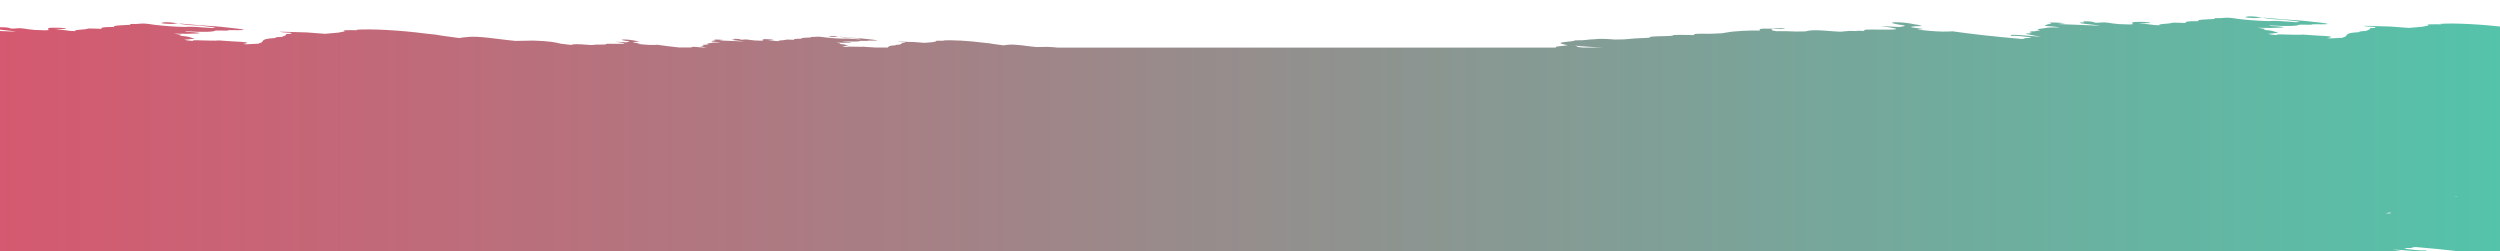 <?xml version="1.0" encoding="utf-8"?>
<!-- Generator: Adobe Illustrator 21.1.0, SVG Export Plug-In . SVG Version: 6.00 Build 0)  -->
<svg version="1.1" id="Слой_1" xmlns="http://www.w3.org/2000/svg" xmlns:xlink="http://www.w3.org/1999/xlink" x="0px" y="0px"
	 viewBox="0 0 8083 813" style="enable-background:new 0 0 8083 813;" xml:space="preserve">
<style type="text/css">
	.st0{fill-rule:evenodd;clip-rule:evenodd;fill:url(#SVGID_1_);}
	.st1{fill-rule:evenodd;clip-rule:evenodd;fill:url(#SVGID_2_);}
</style>
<linearGradient id="SVGID_1_" gradientUnits="userSpaceOnUse" x1="-5.586" y1="2377.519" x2="8101.457" y2="2377.519">
	<stop  offset="0" style="stop-color:#5AB29F"/>
	<stop  offset="1" style="stop-color:#283F3A"/>
</linearGradient>
<path class="st0" d="M7956.8,2757.7h144.7v-297.1c-0.9,0-1.8,0-2.7-0.1c-0.2-0.1-0.9-0.2-1.1-0.3c1.5,0.2,2.4,0.2,3.8,0.4v-428.3
	c-75.9-9.2-161.2-13.6-208.8-10.5c1,0.5,2.3,1.1,4.3,1.7c-30-0.6-55.1-0.7-40.9,3.4c-7,1.4-14,2.9-21.2,4.3
	c-14.4,1.3-28.8,2.5-43.3,3.8c-20.1-1.5-39.9-3-59.8-4.5c-0.6,0-1.2,0-1.8,0c0.5,0,1.1,0,1.6,0c-23.3-0.7-46.3-1.3-69.7-2
	c-13.7-0.5-24.7-0.7-9.1,1.4c5.9,0.8,18.2,1.3,27.5,1.9c1.9,0.6,3.4,1.2,4.4,1.8c-2.4,0.6-4.8,1.1-7.1,1.7
	c-19.1-0.3-11.3,1.7-10.5,3.1c-4.7,2.2-9.7,4.3-14.6,6.5c-16.7,0.4-22.6,1.8-22.1,3.8c-43.6,2.2-37.5,8.5-43.4,13.8
	c-3.7,1.5-7.6,3-11.2,4.5c-13.4,0.6-26.7,1.2-39.8,1.8c-3.2-0.4-6.4-0.8-9.7-1.2c4.8-0.7,11.4-1.3,11.7-2.3
	c12.6-4.6-45.2-5-65.7-7.2c-18.8-2-27.7-1.8-33.3-1c-14.3-0.2-29.1-0.1-42.7-0.7c-31.5-1.4-34.8-0.1-31,1.8
	c-13.5-0.9-23.3-2.2-29.2-3.9c7.5-0.8,15-1.6,22.6-2.4c19.1-0.2,5.2-2.6,0.8-4.3c0,0,0,0-0.1,0c-6.2-2-9.3-4-35.3-6.2
	c-1.3-0.6-2.3-1.1-3.2-1.6c19.9-0.8-8.5-3.4-18.6-5.4c32.2,1.1,55.4,0.6,73.4-0.3c22.4-1.2,8.3-3.5-31.5-5.6c-2-0.6-4.1-1.2-6-1.8
	c65,3.7,92.1,2.1,99.5-2.2c10.3-0.9,48,1.7,41.1-1.4c42,0.4,84.6,0.8,6.6-7.4c-31.1-4-67.4-6.5-104.5-8.8
	c-21.3-1.9-42.5-3.7-63.8-5.6c-20-2.9-40.1-5.2-49.9-2.7c-3,0.8-11.9,1.9,6.4,3.5c34.3,2.8,27.2-0.8,43.7-0.8
	c12.4,3.4,35.4,5.9,69.4,7.4c16.7,2.3,46,4.1,52,6.7c-3.8,0.4-7.7,0.7-11.5,1.1c-33.1-2.4-69.1-5.7-87.5-3.5
	c-34.5-0.8-67.3-3.3-98.8-7l-0.3,0c-46.2-8-45-1.4-69.7-2.8c-11.5,0.2-10.4,1.4-6,2.8c-28.1,1.4-62.4,2.1-53.6,7.1
	c-39.5-0.5-44,2.4-41.1,6c-5.9-0.2-11.7-0.5-17.7-0.7c-14.3-0.5-26.4-0.8-28.4,0.4c-4.8,3.2-49.8,2.9-37.8,7.6
	c-5.2-0.2-10.7-0.3-16.4-0.6c-17.3-2.2-34.5-4.4-51.7-6.6c0,0,0,0,0,0c20.9,0.4,50.6,1.3,31.2-2.2c-14.6-2.6-28.5-1.1-43.2-1.5
	c-15,1.6-8.6,4.6-6.2,7.4c0,0,0,0-0.1,0c-3.9,0.3-7.9,0.6-11.7,0.9c-11.4-0.4-23.1-0.8-34.4-1.2c-7.6-0.8-15.2-1.7-22.7-2.5
	c-35.8-6.3-33.2-0.7-53.3-2.1c-8.3-1.5-2.7-3.4-26.3-4.4c-18.8-0.8-11.9,1.5-8.6,3c-50.2,2.1,33.7,7.5,51,11.2l1.3,0.2c0,0,0,0,0,0
	c-0.4-0.1-0.9-0.1-1.3-0.2c-40.6-1.6-81.2-3.2-122-4.8c-5.6-0.2-11.2-0.5-16.9-0.7c8.4-0.9,17-1.7,25.4-2.6
	c-7.5-0.6-15.7-1.5-22.3-1.8c-37.7-1.7-29.3,1-21.1,3.6c-20,1.2-16,4.5-23.7,6.8c10.1,0.8,20.2,1.6,30.3,2.3
	c3.8,0.6,8.3,1.2,13.6,1.8c1.4,0.5,2.7,0.9,4.1,1.4c-0.4,0-0.8,0-1.2-0.1c-22.1-0.9-32.4-0.1-41.3,0.9c-6.2,2.8-43.9,3.2-18.6,8.5
	c0,0,0,0,0.1,0c-4.1,0.3-7.9,0.7-11.9,1c-0.8,1.5-8.4,2.2-23.3,2.2c2.8,0.9,5.6,1.8,8.4,2.6c-1.3,0.1-2.6,0.2-3.8,0.4
	c-3.2,0.4-4.8,0.9-5,1.5c1.9,0.6,3.8,1.2,5.7,1.8c-38.1-0.2-2.1,4,6.7,6.5c8.7,1.4,17.1,2.7,25.7,4l1.6,0c0.3,0.1,0.7,0.2,1,0.3
	c-0.9-0.1-1.8-0.2-2.6-0.4c-29.4-0.1-108.6-11.2-97.6-2.4c19.3-0.9,37.4,1.9,56.1,3.8c3.5,1,7,2.1,10.9,3.1
	c-17.2-0.3-27.7,0.1-23.5,2.1c-3.1,0.3-6.2,0.6-9.4,1c-90.4-7.8-164.3-16.3-221.8-24.5c-1.7-0.2-3.4-0.5-5.1-0.7
	c-0.3,0.2-0.1,0.5,0.7,0.9c-9.5,0.2-19.1,0.3-28.7,0.5c-30.2-0.6-55.4-3.6-81.2-6.3c-1.1-1.6,38.7-0.4-0.2-4.7c-38-4.2-16-5-4.6-6.4
	c11.7,0,17.6-0.3,19.3-0.9c-5.3-1.3-10.1-2.5-14.4-3.8c-3.1-0.5-6.5-0.9-10.2-1.4c-13.2-3.3-41.9-7.5-64.1-6.6
	c-20.9,0.8-1.8,5.6,28.9,9.8c12.6,3.2-9.9,3.6-12.8,5.6c-19.5-1.1-39.2-2.2-61.7-3.4c75.2,10.8,68.4,12.8-28.1,11.5
	c-24.2-0.3-30.3,1.5-22,4.4c-14.3-0.5-26.4-0.7-29.4,0.4c-14.1-0.5-26-0.7-29.1,0.4c-15.5-0.1-9.5,3.4-38.5,0.8
	c-72.6-6.4-83.8-3.2-96,0c-9.9,0.1-19.7,0.3-29.5,0.4c-26.8-1.4-45.6-1.3-64-1.1c-27.3-4-12-5.7-10.8-8.1
	c15.6,0.3,43.3,2.3,37.8,0.2c-5.9-2.2-21.8-2.2-29.9-1.7c-4.5,0.3-6,0.9-9,1.5c-49.6-1.5-44.3,2.3-40.5,6c-47.1-0.6-69.3,1.8-94.2,4
	c-10.1,1.6-20.5,3.3-30.7,4.9c-13.1,0.5-26.4,1-39.4,1.6c-38.3-1-57.5,0.1-47.4,4.2c-30.8-0.4-72.7-2.3-71.5,1.7
	c-15.4,3-81.9,0.6-72.9,6.2c-3.5,0.3-6.8,0.7-10,1c-13,0.6-26.1,1.2-38.9,1.9c-12.1,1-24.5,2-36.6,3.1c-9.4,0.2-18.7,0.3-28,0.5
	c-33.3-2.7-53.9-2.9-64.7-1.1c-27.6,0.5-26,4.4-64.4,3.6c-1.8,5.4-79,4.9-31.6,14.1c2.7,0.6,5.4,1.3,7.9,1.9
	c-12.7,2.5-46.3,3.1-37.4,7.6H3422.3c-8-1-18.7-1.9-34.2-2.4c-11.4,0.2-22.7,0.4-34,0.6c-5.1-0.5-10.7-1-15-1.6
	c-57.9-7.4-66.3-7.8-91.9-3.9c-10.5-1.4-21-2.8-31.5-4.3c-8.2-1.6-17.7-3.1-33.3-4.3c-46.3-6.1-100.6-9.1-130.2-7.2
	c0.6,0.3,1.4,0.7,2.5,1c-17.6-0.4-32.3-0.4-24,2c-4.1,0.8-8.2,1.7-12.4,2.5c-8.4,0.7-16.9,1.5-25.4,2.2c-11.8-0.9-23.4-1.8-35.1-2.6
	c-0.3,0-0.7,0-1,0c0.3,0,0.6,0,1,0c-13.6-0.4-27.1-0.7-40.8-1.2c-8-0.3-14.4-0.4-5.3,0.8c3.4,0.4,10.7,0.7,16.1,1.1
	c1.1,0.4,2,0.7,2.6,1c-1.4,0.3-2.8,0.7-4.2,1c-11.2-0.2-6.6,1-6.2,1.8c-2.8,1.3-5.7,2.5-8.5,3.8c-9.8,0.2-13.3,1.1-13,2.2
	c-23.4,1.2-22.4,4.4-24.7,7.3h-38.4c-9.4-0.7-22.9-1.1-29.6-1.8c-11-1.2-16.2-1.1-19.5-0.6c-8.4-0.1-17.1-0.1-25-0.4
	c-18.4-0.8-20.4-0.1-18.2,1.1c-7.9-0.5-13.7-1.3-17.1-2.3c4.4-0.5,8.8-0.9,13.3-1.4c11.2-0.1,3.1-1.5,0.5-2.5c0,0,0,0,0,0
	c-3.6-1.2-5.4-2.4-20.7-3.7c-0.8-0.3-1.3-0.6-1.9-1c11.6-0.5-5-2-10.9-3.2c18.9,0.6,32.5,0.4,43-0.2c13.1-0.7,4.9-2-18.4-3.3
	c-1.2-0.4-2.4-0.7-3.5-1.1c38.1,2.1,54,1.2,58.3-1.3c6-0.5,28.1,1,24.1-0.8c24.6,0.2,49.6,0.4,3.8-4.3c-18.2-2.3-39.5-3.8-61.2-5.2
	c-12.5-1.1-24.9-2.2-37.4-3.3c-11.7-1.7-23.5-3-29.2-1.6c-1.7,0.5-7,1.1,3.8,2c20.1,1.7,16-0.4,25.6-0.5c7.3,2,20.7,3.4,40.7,4.3
	c9.8,1.3,27,2.4,30.5,3.9c-2.2,0.2-4.5,0.4-6.7,0.6c-19.4-1.4-40.5-3.3-51.3-2.1c-20.2-0.5-39.4-1.9-57.9-4.1l-0.1,0
	c-27.1-4.7-26.4-0.8-40.8-1.6c-6.8,0.1-6.1,0.8-3.5,1.7c-16.5,0.8-36.6,1.2-31.4,4.2c-23.1-0.3-25.8,1.4-24.1,3.5
	c-3.5-0.1-6.8-0.3-10.4-0.4c-8.4-0.3-15.5-0.5-16.7,0.3c-2.8,1.9-29.2,1.7-22.1,4.4c-3.1-0.1-6.3-0.2-9.6-0.4
	c-10.1-1.3-20.2-2.6-30.3-3.8c0,0,0,0,0,0c12.3,0.2,29.7,0.7,18.3-1.3c-8.6-1.5-16.7-0.6-25.3-0.9c-8.8,0.9-5,2.7-3.6,4.4
	c0,0,0,0,0,0c-2.3,0.2-4.6,0.4-6.9,0.6c-6.7-0.2-13.5-0.5-20.1-0.7c-4.4-0.5-8.9-1-13.3-1.5c-21-3.7-19.5-0.4-31.3-1.2
	c-4.9-0.9-1.6-2-15.4-2.6c-11-0.5-7,0.9-5,1.8c-29.4,1.2,19.7,4.4,29.9,6.6l0.8,0.1c0,0,0,0,0,0c-0.3,0-0.5-0.1-0.8-0.1
	c-23.8-0.9-47.6-1.9-71.5-2.8c-3.3-0.1-6.6-0.3-9.9-0.4c4.9-0.5,10-1,14.9-1.5c-4.4-0.4-9.2-0.9-13-1.1c-22.1-1-17.2,0.6-12.4,2.1
	c-11.7,0.7-9.4,2.6-13.9,4c5.9,0.5,11.8,0.9,17.8,1.4c2.2,0.4,4.9,0.7,7.9,1.1c0.8,0.3,1.6,0.5,2.4,0.8c-0.2,0-0.5,0-0.7,0
	c-13-0.5-19,0-24.2,0.5c-3.6,1.7-25.7,1.9-10.9,5c0,0,0,0,0,0c-2.4,0.2-4.6,0.4-7,0.6c-0.5,0.9-4.9,1.3-13.7,1.3
	c1.7,0.5,3.3,1,4.9,1.6c-0.8,0.1-1.5,0.1-2.2,0.2c-1.9,0.2-2.8,0.5-3,0.9c1.1,0.3,2.2,0.7,3.4,1c-22.3-0.1-1.2,2.3,3.9,3.8
	c2.2,0.4,4.5,0.7,6.7,1h-13.1c-19.1-1.6-40.2-3.7-35.7-0.1c3.6-0.2,7.1-0.1,10.5,0.1h-51.1c-26.4-2.8-49.6-5.7-69.4-8.6
	c-1-0.1-2-0.3-3-0.4c-0.2,0.1,0,0.3,0.4,0.6c-5.6,0.1-11.2,0.2-16.8,0.3c-17.7-0.3-32.5-2.1-47.6-3.7c-0.7-1,22.7-0.3-0.1-2.8
	c-22.3-2.4-9.4-2.9-2.7-3.7c6.9,0,10.3-0.2,11.3-0.5c-3.1-0.7-5.9-1.5-8.4-2.2c-1.8-0.3-3.8-0.6-6-0.8c-7.8-1.9-24.5-4.4-37.6-3.9
	c-12.3,0.5-1,3.3,16.9,5.7c7.4,1.9-5.8,2.1-7.5,3.3c-11.5-0.6-23-1.3-36.1-2c44.1,6.3,40.1,7.5-16.5,6.7
	c-14.2-0.2-17.7,0.9-12.9,2.6c-8.4-0.3-15.5-0.4-17.2,0.2c-8.3-0.3-15.3-0.4-17.1,0.2c-9.1,0-5.6,2-22.6,0.5
	c-42.6-3.7-49.1-1.9-56.2,0c-1.1,0-2.2,0-3.3,0c-8.5-1.2-18.6-2.5-30.7-3.8c-15.4-4.3-36-8.2-87.8-10c-19.5,0.4-38.8,0.7-58.1,1.1
	c-8.7-0.9-18.2-1.8-25.5-2.7c-98.8-12.6-113.2-13.2-156.7-6.6c-17.9-2.4-35.9-4.8-53.7-7.3c-13.9-2.7-30.3-5.2-56.8-7.4
	c-79-10.4-171.6-15.5-222.1-12.2c1,0.5,2.3,1.1,4.3,1.7c-30-0.6-55.1-0.7-40.9,3.4c-7,1.4-14,2.9-21.2,4.3
	c-14.4,1.3-28.8,2.5-43.3,3.8c-20.1-1.5-39.9-3-59.8-4.5c-0.6,0-1.2,0-1.8,0c0.5,0,1.1,0,1.6,0c-23.3-0.7-46.3-1.3-69.7-2
	c-13.7-0.5-24.7-0.7-9.1,1.4c5.9,0.8,18.2,1.3,27.5,1.9c1.9,0.6,3.4,1.2,4.4,1.8c-2.4,0.6-4.8,1.1-7.1,1.7
	c-19.1-0.3-11.3,1.7-10.5,3.1c-4.7,2.2-9.7,4.3-14.6,6.5c-16.7,0.4-22.6,1.8-22.1,3.8c-43.6,2.2-37.5,8.5-43.4,13.8
	c-3.7,1.5-7.6,3-11.2,4.5c-13.4,0.6-26.7,1.2-39.8,1.8c-3.2-0.4-6.4-0.8-9.7-1.2c4.8-0.7,11.4-1.3,11.7-2.3
	c12.6-4.6-45.2-5-65.7-7.2c-18.8-2-27.7-1.8-33.3-1c-14.3-0.2-29.1-0.1-42.7-0.7c-31.5-1.4-34.8-0.1-31,1.8
	c-13.5-0.9-23.3-2.2-29.2-3.9c7.5-0.8,15-1.6,22.6-2.4c19.1-0.2,5.2-2.6,0.8-4.3c0,0,0,0-0.1,0c-6.2-2-9.3-4-35.3-6.2
	c-1.3-0.6-2.3-1.1-3.2-1.6c19.9-0.8-8.5-3.4-18.6-5.4c32.2,1.1,55.4,0.6,73.4-0.3c22.4-1.2,8.3-3.5-31.5-5.6c-2-0.6-4.1-1.2-6-1.8
	c65,3.7,92.1,2.1,99.5-2.2c10.3-0.9,48,1.7,41.1-1.4c42,0.4,84.6,0.8,6.6-7.4c-31.1-4-67.4-6.5-104.5-8.8
	c-21.3-1.9-42.5-3.7-63.8-5.6c-20-2.9-40.1-5.2-49.9-2.7c-3,0.8-11.9,1.9,6.4,3.5c34.3,2.8,27.2-0.8,43.7-0.8
	c12.4,3.4,35.4,5.9,69.4,7.4c16.7,2.3,46,4.1,52,6.7c-3.8,0.4-7.7,0.7-11.5,1.1c-33.1-2.4-69.1-5.7-87.5-3.5
	c-34.5-0.8-67.3-3.3-98.8-7l-0.3,0c-46.2-8-45-1.4-69.7-2.8c-11.5,0.2-10.4,1.4-6,2.8c-28.1,1.4-62.4,2.1-53.6,7.1
	c-39.5-0.5-44,2.4-41.1,6c-5.9-0.2-11.7-0.5-17.7-0.7c-14.3-0.5-26.4-0.8-28.4,0.4c-4.8,3.2-49.8,2.9-37.8,7.6
	c-5.2-0.2-10.7-0.3-16.4-0.6c-17.3-2.2-34.5-4.4-51.7-6.6c0,0,0,0,0,0c20.9,0.4,50.6,1.3,31.2-2.2c-14.6-2.6-28.5-1.1-43.2-1.5
	c-15,1.6-8.6,4.6-6.2,7.4c0,0,0,0-0.1,0c-3.9,0.3-7.9,0.6-11.7,0.9c-11.4-0.4-23.1-0.8-34.4-1.2c-7.6-0.8-15.2-1.7-22.7-2.5
	c-35.8-6.3-33.2-0.7-53.3-2.1c-8.3-1.5-2.7-3.4-26.3-4.4c-18.8-0.8-11.9,1.5-8.6,3c-4.3,0.2-7.6,0.4-10.1,0.6v2.9
	c14.1,2.4,50.3,5.3,61,7.7l1.3,0.2c0,0,0,0,0,0c-0.4-0.1-0.9-0.1-1.3-0.2c-20.3-0.8-40.6-1.6-61-2.4v713.1h7779.1
	c-3-0.6-5.8-1.2-7.4-1.7c-9.1-1.5-18-3-27.1-4.4l-1.8,0c-0.3-0.1-0.6-0.2-1-0.4c0.9,0.1,1.9,0.3,2.8,0.4c21.1,0.1,62.9,5.1,88.3,6.2
	h14.9c5-0.4,7.2-1.5,5.5-3.5c-22.1,1-41.2-2.1-61.4-4.2c-3.4-1.1-6.9-2.3-10.8-3.4c19.3,0.3,31.3-0.1,27.4-2.3c3.6-0.3,7.3-0.7,11-1
	C7867,2747.9,7914.6,2752.8,7956.8,2757.7z M7944.2,2579.8c1,0.2,1.7,0.4,3.1,0.6c1.2,0.1,1.7,0.2,2.4,0.3c0.2,0.1,0.1,0.1,0.5,0.2
	c-4.7-0.3-9-0.5-12.5-0.8C7940.4,2580.1,7942.2,2580,7944.2,2579.8z M318.4,2057.6c-0.2,0-0.4,0-0.7,0c0.1,0,0.2,0,0.3,0
	c-0.1,0-0.2-0.1-0.3-0.1c0.7,0.1,1.4,0.1,2.1,0.2c-0.6,0-1.2,0-1.8-0.1L318.4,2057.6z M2369.6,2086.5c0.2-0.1,0.4-0.2,0.5-0.3
	c0.9,0.1,1.6,0.3,2.2,0.5C2371.3,2086.6,2370.5,2086.5,2369.6,2086.5z M2562.3,2085.2c-0.1,0-0.3,0-0.4,0c0.1,0,0.1,0,0.2,0
	c-0.1,0-0.1,0-0.2-0.1c0.4,0,0.8,0.1,1.2,0.1c-0.3,0-0.7,0-1,0L2562.3,2085.2z M5121,2098.5c-4.6-0.7-10.1-1.3-17.5-1.8
	c0.2-1.3-0.6-2.7-9.9-4.6c13.7,1.6,28.3,3,45.2,3.8c0.6,0,1.2,0,1.8,0.1c14.7,1.3,29.4,1.8,44.3,2.4H5121z M5658.2,2074.2
	c-0.8-0.1-1.7-0.2-2.6-0.3c1,0.1,2,0.1,3,0.2C5658.5,2074.1,5658.3,2074.2,5658.2,2074.2z M5995.9,2071.1c0.5,0,0.9-0.1,1.3-0.1
	c0.3,0.1,0.7,0.2,1,0.4C5997.5,2071.3,5996.7,2071.2,5995.9,2071.1z M6728.7,2039.9c1.5,0.2,2.7,0.5,3.7,0.8c-1.5-0.1-3-0.1-4.5-0.2
	C6728.3,2040.3,6728.6,2040.1,6728.7,2039.9z M6732.7,2079.2c-1.3-0.1-2.5-0.2-3.7-0.3C6730.2,2079.1,6731.5,2079.1,6732.7,2079.2
	C6732.7,2079.2,6732.7,2079.2,6732.7,2079.2z M6908.3,2092.4c-1-0.1-2-0.2-2.9-0.2c1.3,0,2.7,0.1,4.1,0.1
	C6909.1,2092.3,6908.7,2092.4,6908.3,2092.4z M7056.7,2038.3c-0.2,0-0.5,0-0.7,0c0.1,0,0.2,0,0.3,0c-0.1,0-0.2-0.1-0.3-0.1
	c0.7,0.1,1.4,0.1,2.1,0.2c-0.6,0-1.2,0-1.8-0.1L7056.7,2038.3z M7734,2633.7c-1.2,1-8.6,1.1-18.3,0.7c4-0.5,7.6-1.2,11.8-2.4
	C7732.1,2632.5,7734.8,2633,7734,2633.7z"/>
<linearGradient id="SVGID_2_" gradientUnits="userSpaceOnUse" x1="-8.635" y1="432.741" x2="8098.408" y2="432.741">
	<stop  offset="0" style="stop-color:#D55970"/>
	<stop  offset="1" style="stop-color:#54C3AA"/>
</linearGradient>
<path class="st1" d="M7953.7,813h144.7V515.8c-0.9,0-1.8,0-2.7-0.1c-0.2-0.1-0.9-0.2-1.1-0.3c1.5,0.2,2.4,0.2,3.8,0.4V87.6
	c-75.9-9.2-161.2-13.6-208.8-10.5c1,0.5,2.3,1.1,4.3,1.7c-30-0.6-55.1-0.7-40.9,3.4c-7,1.4-14,2.9-21.2,4.3
	c-14.4,1.3-28.8,2.5-43.3,3.8c-20.1-1.5-39.9-3-59.8-4.5c-0.6,0-1.2,0-1.8,0c0.5,0,1.1,0,1.6,0c-23.3-0.7-46.3-1.3-69.7-2
	c-13.7-0.5-24.7-0.7-9.1,1.4c5.9,0.8,18.2,1.3,27.5,1.9c1.9,0.6,3.4,1.2,4.4,1.8c-2.4,0.6-4.8,1.1-7.1,1.7
	c-19.1-0.3-11.3,1.7-10.5,3.1c-4.7,2.2-9.7,4.3-14.6,6.5c-16.7,0.4-22.6,1.8-22.1,3.8c-43.6,2.2-37.5,8.5-43.4,13.8
	c-3.7,1.5-7.6,3-11.2,4.5c-13.4,0.6-26.7,1.2-39.8,1.8c-3.2-0.4-6.4-0.8-9.7-1.2c4.8-0.7,11.4-1.3,11.7-2.3
	c12.6-4.6-45.2-5-65.7-7.2c-18.8-2-27.7-1.8-33.3-1c-14.3-0.2-29.1-0.1-42.7-0.7c-31.5-1.4-34.8-0.1-31,1.8
	c-13.5-0.9-23.3-2.2-29.2-3.9c7.5-0.8,15-1.6,22.6-2.4c19.1-0.2,5.2-2.6,0.8-4.3c0,0,0,0-0.1,0c-6.2-2-9.3-4-35.3-6.2
	c-1.3-0.6-2.3-1.1-3.2-1.6c19.9-0.8-8.5-3.4-18.6-5.4c32.2,1.1,55.4,0.6,73.4-0.3c22.4-1.2,8.3-3.5-31.5-5.6c-2-0.6-4.1-1.2-6-1.8
	c65,3.7,92.1,2.1,99.5-2.2c10.3-0.9,48,1.7,41.1-1.4c42,0.4,84.6,0.8,6.6-7.4c-31.1-4-67.4-6.5-104.5-8.8
	c-21.3-1.9-42.5-3.7-63.8-5.6c-20-2.9-40.1-5.2-49.9-2.7c-3,0.8-11.9,1.9,6.4,3.5c34.3,2.8,27.2-0.8,43.7-0.8
	c12.4,3.4,35.4,5.9,69.4,7.4c16.7,2.3,46,4.1,52,6.7c-3.8,0.4-7.7,0.7-11.5,1.1c-33.1-2.4-69.1-5.7-87.5-3.5
	c-34.5-0.8-67.3-3.3-98.8-7l-0.3,0c-46.2-8-45-1.4-69.7-2.8c-11.5,0.2-10.4,1.4-6,2.8c-28.1,1.4-62.4,2.1-53.6,7.1
	c-39.5-0.5-44,2.4-41.1,6c-5.9-0.2-11.7-0.5-17.7-0.7c-14.3-0.5-26.4-0.8-28.4,0.4c-4.8,3.2-49.8,2.9-37.8,7.6
	c-5.2-0.2-10.7-0.3-16.4-0.6c-17.3-2.2-34.5-4.4-51.7-6.6c0,0,0,0,0,0c20.9,0.4,50.6,1.3,31.2-2.2c-14.6-2.6-28.5-1.1-43.2-1.5
	c-15,1.6-8.6,4.6-6.2,7.4c0,0,0,0-0.1,0c-3.9,0.3-7.9,0.6-11.7,0.9c-11.4-0.4-23.1-0.8-34.4-1.2c-7.6-0.8-15.2-1.7-22.7-2.5
	c-35.8-6.3-33.2-0.7-53.3-2.1c-8.3-1.5-2.7-3.4-26.3-4.4c-18.8-0.8-11.9,1.5-8.6,3c-50.2,2.1,33.7,7.5,51,11.2l1.3,0.2c0,0,0,0,0,0
	c-0.4-0.1-0.9-0.1-1.3-0.2c-40.6-1.6-81.2-3.2-122-4.8c-5.6-0.2-11.2-0.5-16.9-0.7c8.4-0.9,17-1.7,25.4-2.6
	c-7.5-0.6-15.7-1.5-22.3-1.8c-37.7-1.7-29.3,1-21.1,3.6c-20,1.2-16,4.5-23.7,6.8c10.1,0.8,20.2,1.6,30.3,2.3
	c3.8,0.6,8.3,1.2,13.6,1.8c1.4,0.5,2.7,0.9,4.1,1.4c-0.4,0-0.8,0-1.2-0.1c-22.1-0.9-32.4-0.1-41.3,0.9c-6.2,2.8-43.9,3.2-18.6,8.5
	c0,0,0,0,0.1,0c-4.1,0.3-7.9,0.7-11.9,1c-0.8,1.5-8.4,2.2-23.3,2.2c2.8,0.9,5.6,1.8,8.4,2.6c-1.3,0.1-2.6,0.2-3.8,0.4
	c-3.2,0.4-4.8,0.9-5,1.5c1.9,0.6,3.8,1.2,5.7,1.8c-38.1-0.2-2.1,4,6.7,6.5c8.7,1.4,17.1,2.7,25.7,4l1.6,0c0.3,0.1,0.7,0.2,1,0.3
	c-0.9-0.1-1.8-0.2-2.6-0.4c-29.4-0.1-108.6-11.2-97.6-2.4c19.3-0.9,37.4,1.9,56.1,3.8c3.5,1,7,2.1,10.9,3.1
	c-17.2-0.3-27.7,0.1-23.5,2.1c-3.1,0.3-6.2,0.6-9.4,1c-90.4-7.8-164.3-16.3-221.8-24.5c-1.7-0.2-3.4-0.5-5.1-0.7
	c-0.3,0.2-0.1,0.5,0.7,0.9c-9.5,0.2-19.1,0.3-28.7,0.5c-30.2-0.6-55.4-3.6-81.2-6.3c-1.1-1.6,38.7-0.4-0.2-4.7c-38-4.2-16-5-4.6-6.4
	c11.7,0,17.6-0.3,19.3-0.9c-5.3-1.3-10.1-2.5-14.4-3.8c-3.1-0.5-6.5-0.9-10.2-1.4c-13.2-3.3-41.9-7.5-64.1-6.6
	c-20.9,0.8-1.8,5.6,28.9,9.8c12.6,3.2-9.9,3.6-12.8,5.6c-19.5-1.1-39.2-2.2-61.7-3.4c75.2,10.8,68.4,12.8-28.1,11.5
	c-24.2-0.3-30.3,1.5-22,4.4c-14.3-0.5-26.4-0.7-29.4,0.4c-14.1-0.5-26-0.7-29.1,0.4c-15.5-0.1-9.5,3.4-38.5,0.8
	c-72.6-6.4-83.8-3.2-96,0c-9.9,0.1-19.7,0.3-29.5,0.4c-26.8-1.4-45.6-1.3-64-1.1c-27.3-4-12-5.7-10.8-8.1
	c15.6,0.3,43.3,2.3,37.8,0.2c-5.9-2.2-21.8-2.2-29.9-1.7c-4.5,0.3-6,0.9-9,1.5c-49.6-1.5-44.3,2.3-40.5,6c-47.1-0.6-69.3,1.8-94.2,4
	c-10.1,1.6-20.5,3.3-30.7,4.9c-13.1,0.5-26.4,1-39.4,1.6c-38.3-1-57.5,0.1-47.4,4.2c-30.8-0.4-72.7-2.3-71.5,1.7
	c-15.4,3-81.9,0.6-72.9,6.2c-3.5,0.3-6.8,0.7-10,1c-13,0.6-26.1,1.2-38.9,1.9c-12.1,1-24.5,2-36.6,3.1c-9.4,0.2-18.7,0.3-28,0.5
	c-33.3-2.7-53.9-2.9-64.7-1.1c-27.6,0.5-26,4.4-64.4,3.6c-1.8,5.4-79,4.9-31.6,14.1c2.7,0.6,5.4,1.3,7.9,1.9
	c-12.7,2.5-46.3,3.1-37.4,7.6H3419.2c-8-1-18.7-1.9-34.2-2.4c-11.4,0.2-22.7,0.4-34,0.6c-5.1-0.5-10.7-1-15-1.6
	c-57.9-7.4-66.3-7.8-91.9-3.9c-10.5-1.4-21-2.8-31.5-4.3c-8.2-1.6-17.7-3.1-33.3-4.3c-46.3-6.1-100.6-9.1-130.2-7.2
	c0.6,0.3,1.4,0.7,2.5,1c-17.6-0.4-32.3-0.4-24,2c-4.1,0.8-8.2,1.7-12.4,2.5c-8.4,0.7-16.9,1.5-25.4,2.2c-11.8-0.9-23.4-1.8-35.1-2.6
	c-0.3,0-0.7,0-1,0c0.3,0,0.6,0,1,0c-13.6-0.4-27.1-0.7-40.8-1.2c-8-0.3-14.4-0.4-5.3,0.8c3.4,0.4,10.7,0.7,16.1,1.1
	c1.1,0.4,2,0.7,2.6,1c-1.4,0.3-2.8,0.7-4.2,1c-11.2-0.2-6.6,1-6.2,1.8c-2.8,1.3-5.7,2.5-8.5,3.8c-9.8,0.2-13.3,1.1-13,2.2
	c-23.4,1.2-22.4,4.4-24.7,7.3h-38.4c-9.4-0.7-22.9-1.1-29.6-1.8c-11-1.2-16.2-1.1-19.5-0.6c-8.4-0.1-17.1-0.1-25-0.4
	c-18.4-0.8-20.4-0.1-18.2,1.1c-7.9-0.5-13.7-1.3-17.1-2.3c4.4-0.5,8.8-0.9,13.3-1.4c11.2-0.1,3.1-1.5,0.5-2.5c0,0,0,0,0,0
	c-3.6-1.2-5.4-2.4-20.7-3.7c-0.8-0.3-1.3-0.6-1.9-1c11.6-0.5-5-2-10.9-3.2c18.9,0.6,32.5,0.4,43-0.2c13.1-0.7,4.9-2-18.4-3.3
	c-1.2-0.4-2.4-0.7-3.5-1.1c38.1,2.1,54,1.2,58.3-1.3c6-0.5,28.1,1,24.1-0.8c24.6,0.2,49.6,0.4,3.8-4.3c-18.2-2.3-39.5-3.8-61.2-5.2
	c-12.5-1.1-24.9-2.2-37.4-3.3c-11.7-1.7-23.5-3-29.2-1.6c-1.7,0.5-7,1.1,3.7,2c20.1,1.7,16-0.4,25.6-0.5c7.3,2,20.7,3.4,40.7,4.3
	c9.8,1.3,27,2.4,30.5,3.9c-2.2,0.2-4.5,0.4-6.7,0.6c-19.4-1.4-40.5-3.3-51.3-2.1c-20.2-0.5-39.4-1.9-57.9-4.1l-0.1,0
	c-27.1-4.7-26.4-0.8-40.8-1.6c-6.8,0.1-6.1,0.8-3.5,1.7c-16.5,0.8-36.6,1.2-31.4,4.2c-23.1-0.3-25.8,1.4-24.1,3.5
	c-3.5-0.1-6.8-0.3-10.4-0.4c-8.4-0.3-15.5-0.5-16.7,0.3c-2.8,1.9-29.2,1.7-22.1,4.4c-3.1-0.1-6.3-0.2-9.6-0.4
	c-10.1-1.3-20.2-2.6-30.3-3.8c0,0,0,0,0,0c12.3,0.2,29.7,0.7,18.3-1.3c-8.6-1.5-16.7-0.6-25.3-0.9c-8.8,0.9-5,2.7-3.6,4.4
	c0,0,0,0,0,0c-2.3,0.2-4.6,0.4-6.9,0.6c-6.7-0.2-13.5-0.5-20.1-0.7c-4.4-0.5-8.9-1-13.3-1.5c-21-3.7-19.5-0.4-31.3-1.2
	c-4.9-0.9-1.6-2-15.4-2.6c-11-0.5-7,0.9-5,1.8c-29.4,1.2,19.7,4.4,29.9,6.6l0.8,0.1c0,0,0,0,0,0c-0.3,0-0.5-0.1-0.8-0.1
	c-23.8-0.9-47.6-1.9-71.5-2.8c-3.3-0.1-6.6-0.3-9.9-0.4c4.9-0.5,10-1,14.9-1.5c-4.4-0.4-9.2-0.9-13-1.1c-22.1-1-17.2,0.6-12.4,2.1
	c-11.7,0.7-9.4,2.6-13.9,4c5.9,0.5,11.8,0.9,17.8,1.4c2.2,0.4,4.9,0.7,7.9,1.1c0.8,0.3,1.6,0.5,2.4,0.8c-0.2,0-0.5,0-0.7,0
	c-13-0.5-19,0-24.2,0.5c-3.6,1.7-25.7,1.9-10.9,5c0,0,0,0,0,0c-2.4,0.2-4.6,0.4-7,0.6c-0.5,0.9-4.9,1.3-13.7,1.3
	c1.7,0.5,3.3,1,4.9,1.6c-0.8,0.1-1.5,0.1-2.2,0.2c-1.9,0.2-2.8,0.5-3,0.9c1.1,0.3,2.2,0.7,3.4,1c-22.3-0.1-1.2,2.3,3.9,3.8
	c2.2,0.4,4.5,0.7,6.7,1h-13.1c-19.1-1.6-40.2-3.7-35.7-0.1c3.6-0.2,7.1-0.1,10.5,0.1h-51.1c-26.4-2.8-49.6-5.7-69.4-8.6
	c-1-0.1-2-0.3-3-0.4c-0.2,0.1,0,0.3,0.4,0.6c-5.6,0.1-11.2,0.2-16.8,0.3c-17.7-0.3-32.5-2.1-47.6-3.7c-0.7-1,22.7-0.3-0.1-2.8
	c-22.3-2.4-9.4-2.9-2.7-3.7c6.9,0,10.3-0.2,11.3-0.5c-3.1-0.7-5.9-1.5-8.4-2.2c-1.8-0.3-3.8-0.6-6-0.8c-7.8-1.9-24.5-4.4-37.6-3.9
	c-12.3,0.5-1,3.3,16.9,5.7c7.4,1.9-5.8,2.1-7.5,3.3c-11.5-0.6-23-1.3-36.1-2c44.1,6.3,40.1,7.5-16.5,6.7
	c-14.2-0.2-17.7,0.9-12.9,2.6c-8.4-0.3-15.5-0.4-17.2,0.2c-8.3-0.3-15.3-0.4-17.1,0.2c-9.1,0-5.6,2-22.6,0.5
	c-42.6-3.7-49.1-1.9-56.2,0c-1.1,0-2.2,0-3.3,0c-8.5-1.2-18.6-2.5-30.7-3.8c-15.4-4.3-36-8.2-87.8-10c-19.5,0.4-38.8,0.7-58.1,1.1
	c-8.7-0.9-18.2-1.8-25.5-2.7c-98.8-12.6-113.2-13.2-156.7-6.6c-17.9-2.4-35.9-4.8-53.7-7.3c-13.9-2.7-30.3-5.2-56.8-7.4
	c-79-10.4-171.6-15.5-222.1-12.2c1,0.5,2.3,1.1,4.3,1.7c-30-0.6-55.1-0.7-40.9,3.4c-7,1.4-14,2.9-21.2,4.3
	c-14.4,1.3-28.8,2.5-43.3,3.8c-20.1-1.5-39.9-3-59.8-4.5c-0.6,0-1.2,0-1.8,0c0.5,0,1.1,0,1.6,0c-23.3-0.7-46.3-1.3-69.7-2
	c-13.7-0.5-24.7-0.7-9.1,1.4c5.9,0.8,18.2,1.3,27.5,1.9c1.9,0.6,3.4,1.2,4.4,1.8c-2.4,0.6-4.8,1.1-7.1,1.7
	c-19.1-0.3-11.3,1.7-10.5,3.1c-4.7,2.2-9.7,4.3-14.6,6.5c-16.7,0.4-22.6,1.8-22.1,3.8c-43.6,2.2-37.5,8.5-43.4,13.8
	c-3.7,1.5-7.6,3-11.2,4.5c-13.4,0.6-26.7,1.2-39.8,1.8c-3.2-0.4-6.4-0.8-9.7-1.2c4.8-0.7,11.4-1.3,11.7-2.3
	c12.6-4.6-45.2-5-65.7-7.2c-18.8-2-27.7-1.8-33.3-1c-14.3-0.2-29.1-0.1-42.7-0.7c-31.5-1.4-34.8-0.1-31,1.8
	c-13.5-0.9-23.3-2.2-29.2-3.9c7.5-0.8,15-1.6,22.6-2.4c19.1-0.2,5.2-2.6,0.8-4.3c0,0,0,0-0.1,0c-6.2-2-9.3-4-35.3-6.2
	c-1.3-0.6-2.3-1.1-3.2-1.6c19.9-0.8-8.5-3.4-18.6-5.4c32.2,1.1,55.4,0.6,73.4-0.3c22.4-1.2,8.3-3.5-31.5-5.6c-2-0.6-4.1-1.2-6-1.8
	c65,3.7,92.1,2.1,99.5-2.2c10.3-0.9,48,1.7,41.1-1.4c42,0.4,84.6,0.8,6.6-7.4c-31.1-4-67.4-6.5-104.5-8.8
	c-21.3-1.9-42.5-3.7-63.8-5.6c-20-2.9-40.1-5.2-49.9-2.7c-3,0.8-11.9,1.9,6.4,3.5c34.3,2.8,27.2-0.8,43.7-0.8
	C588,79,611,81.4,645,82.9c16.7,2.3,46,4.1,52,6.7c-3.8,0.4-7.7,0.7-11.5,1.1c-33.1-2.4-69.1-5.7-87.5-3.5
	c-34.5-0.8-67.3-3.3-98.8-7l-0.3,0c-46.2-8-45-1.4-69.7-2.8c-11.5,0.2-10.4,1.4-6,2.8c-28.1,1.4-62.4,2.1-53.6,7.1
	c-39.5-0.5-44,2.4-41.1,6c-5.9-0.2-11.7-0.5-17.7-0.7c-14.3-0.5-26.4-0.8-28.4,0.4c-4.8,3.2-49.8,2.9-37.8,7.6
	c-5.2-0.2-10.7-0.3-16.4-0.6c-17.3-2.2-34.5-4.4-51.7-6.6c0,0,0,0,0,0c20.9,0.4,50.6,1.3,31.2-2.2c-14.6-2.6-28.5-1.1-43.2-1.5
	c-15,1.6-8.6,4.6-6.2,7.4c0,0,0,0-0.1,0c-3.9,0.3-7.9,0.6-11.7,0.9c-11.4-0.4-23.1-0.8-34.4-1.2c-7.6-0.8-15.2-1.7-22.7-2.5
	c-35.8-6.3-33.2-0.7-53.3-2.1C28,90.9,33.6,89,10,88.1c-18.8-0.8-11.9,1.5-8.6,3c-4.3,0.2-7.6,0.4-10.1,0.6v2.9
	c14.1,2.4,50.3,5.3,61,7.7l1.3,0.2c0,0,0,0,0,0c-0.4-0.1-0.9-0.1-1.3-0.2c-20.3-0.8-40.6-1.6-61-2.4V813h7779.1
	c-3-0.6-5.8-1.2-7.4-1.7c-9.1-1.5-18-3-27.1-4.4l-1.8,0c-0.3-0.1-0.6-0.2-1-0.4c0.9,0.1,1.9,0.3,2.8,0.4c21.1,0.1,62.9,5.1,88.3,6.2
	h14.9c5-0.4,7.2-1.5,5.5-3.5c-22.1,1-41.2-2.1-61.4-4.2c-3.4-1.1-6.9-2.3-10.8-3.4c19.3,0.3,31.3-0.1,27.4-2.3c3.6-0.3,7.3-0.7,11-1
	C7864,803.1,7911.6,808,7953.7,813z M7941.2,635.1c1,0.2,1.7,0.4,3.1,0.6c1.2,0.1,1.7,0.2,2.4,0.3c0.2,0.1,0.1,0.1,0.5,0.2
	c-4.7-0.3-9-0.5-12.5-0.8C7937.4,635.3,7939.2,635.2,7941.2,635.1z M315.3,112.8c-0.2,0-0.4,0-0.7,0c0.1,0,0.2,0,0.3,0
	c-0.1,0-0.2-0.1-0.3-0.1c0.7,0.1,1.4,0.1,2.1,0.2c-0.6,0-1.2,0-1.8-0.1L315.3,112.8z M2366.5,141.7c0.2-0.1,0.4-0.2,0.5-0.3
	c0.9,0.1,1.6,0.3,2.2,0.5C2368.3,141.8,2367.4,141.8,2366.5,141.7z M2559.2,140.5c-0.1,0-0.3,0-0.4,0c0.1,0,0.1,0,0.2,0
	c-0.1,0-0.1,0-0.2-0.1c0.4,0,0.8,0.1,1.2,0.1c-0.3,0-0.7,0-1,0L2559.2,140.5z M5117.9,153.7c-4.6-0.7-10.1-1.3-17.5-1.8
	c0.2-1.3-0.6-2.7-9.9-4.6c13.7,1.6,28.3,3,45.2,3.8c0.6,0,1.2,0,1.8,0.1c14.7,1.3,29.4,1.8,44.3,2.4H5117.9z M5655.2,129.4
	c-0.8-0.1-1.7-0.2-2.6-0.3c1,0.1,2,0.1,3,0.2C5655.4,129.4,5655.3,129.4,5655.2,129.4z M5992.9,126.3c0.5,0,0.9-0.1,1.3-0.1
	c0.3,0.1,0.7,0.2,1,0.4C5994.4,126.5,5993.6,126.4,5992.9,126.3z M6725.7,95.1c1.5,0.2,2.7,0.5,3.7,0.8c-1.5-0.1-3-0.1-4.5-0.2
	C6725.3,95.5,6725.5,95.3,6725.7,95.1z M6729.7,134.5c-1.3-0.1-2.5-0.2-3.7-0.3C6727.2,134.3,6728.4,134.4,6729.7,134.5
	C6729.7,134.4,6729.7,134.5,6729.7,134.5z M6905.2,147.7c-1-0.1-2-0.2-2.9-0.2c1.3,0,2.7,0.1,4.1,0.1
	C6906,147.6,6905.6,147.6,6905.2,147.7z M7053.6,93.6c-0.2,0-0.5,0-0.7,0c0.1,0,0.2,0,0.3,0c-0.1,0-0.2-0.1-0.3-0.1
	c0.7,0.1,1.4,0.1,2.1,0.2c-0.6,0-1.2,0-1.8-0.1L7053.6,93.6z M7730.9,688.9c-1.2,1-8.6,1.1-18.3,0.7c4-0.5,7.6-1.2,11.8-2.4
	C7729.1,687.8,7731.7,688.3,7730.9,688.9z"/>
</svg>
